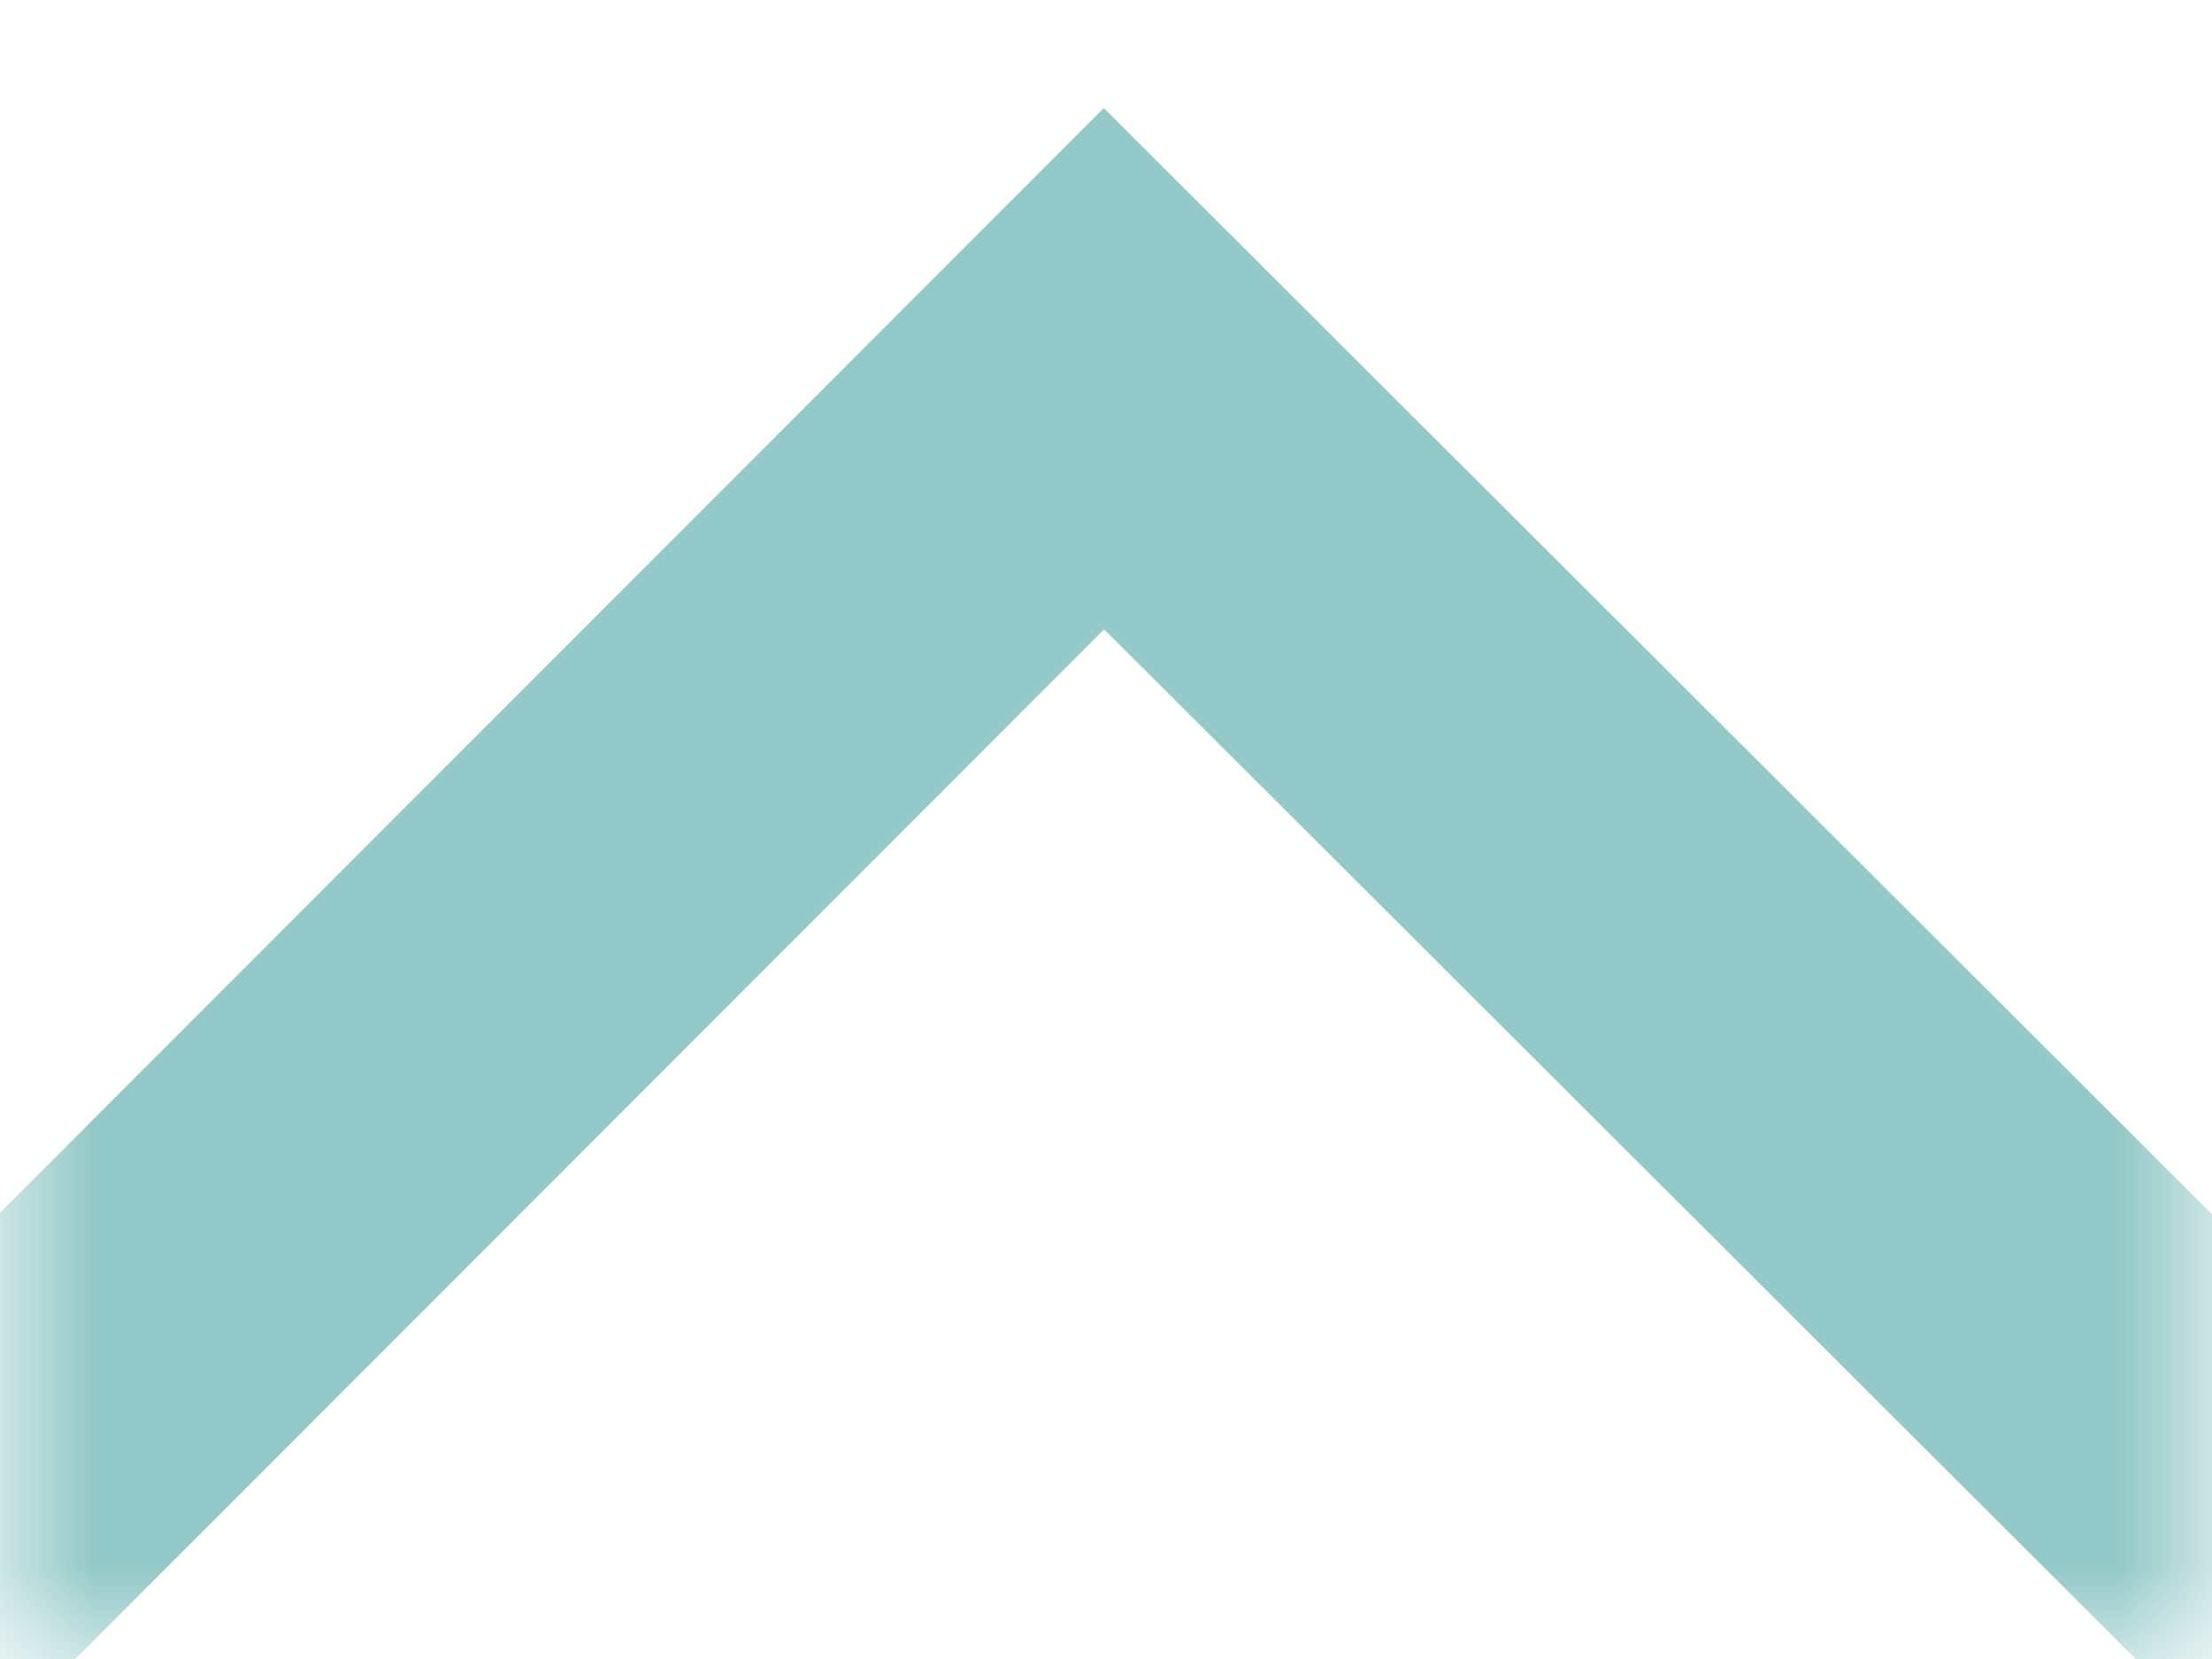 <?xml version="1.0" encoding="UTF-8" standalone="no"?>
<svg width="12px" height="9px" viewBox="0 0 12 9" version="1.1" xmlns="http://www.w3.org/2000/svg" xmlns:xlink="http://www.w3.org/1999/xlink">
    <!-- Generator: Sketch 39.1 (31720) - http://www.bohemiancoding.com/sketch -->
    <title>shear_active-secondary</title>
    <desc>Created with Sketch.</desc>
    <defs>
        <rect id="path-1" x="0" y="0" width="12" height="9"></rect>
    </defs>
    <g id="Item" stroke="none" stroke-width="1" fill="none" fill-rule="evenodd">
        <g id="shear_active-secondary">
            <g id="Line-Copy-34">
                <mask id="mask-2" fill="white">
                    <use xlink:href="#path-1"></use>
                </mask>
                <g id="Mask"></g>
                <polyline stroke="#93C9C8" stroke-width="2" mask="url(#mask-2)" points="-330 2 -324 8 -318.006 2 -312.006 8 -306.011 2 -300 8 -294.006 2 -288.006 8 -282.011 2 -276 8 -270.006 2 -264.006 8 -258.011 2 -252 8 -246.006 2 -240.006 8 -234.011 2 -228 8 -222.006 2 -216.006 8 -210.011 2 -204 8 -198.006 2 -192.006 8 -186.011 2 -180 8 -174.006 2 -168.006 8 -162.011 2 -156 8 -150.006 2 -144.006 8 -138.011 2 -132 8 -126.006 2 -120.006 8 -114.011 2 -108 8 -102.006 2 -96.006 8 -90.011 2 -84 8 -78.006 2 -72.006 8 -66.011 2 -60 8 -54.006 2 -48.006 8 -42.011 2 -36 8 -30.006 2 -24.006 8 -18.011 2 -12 8 -6.006 2 -0.006 8 5.989 2 12 8 17.994 2 23.994 8 29.989 2 36 8 41.994 2 47.994 8 53.989 2 60 8 65.994 2 71.994 8 77.989 2 84 8 89.994 2 95.994 8 101.989 2 108 8 113.994 2 119.994 8 125.989 2 132 8 137.994 2 143.994 8 149.989 2 156 8 161.994 2 167.994 8 173.989 2 180 8 185.994 2 191.994 8 197.989 2 204 8 209.994 2 215.994 8 221.989 2 228 8 233.994 2 239.994 8 245.989 2 252 8 257.994 2 263.994 8 269.989 2 276 8 281.994 2 287.994 8 293.989 2 300 8 305.994 2 311.994 8 317.989 2 324 8 329.994 2 335.994 8 341.989 2"></polyline>
            </g>
        </g>
    </g>
</svg>